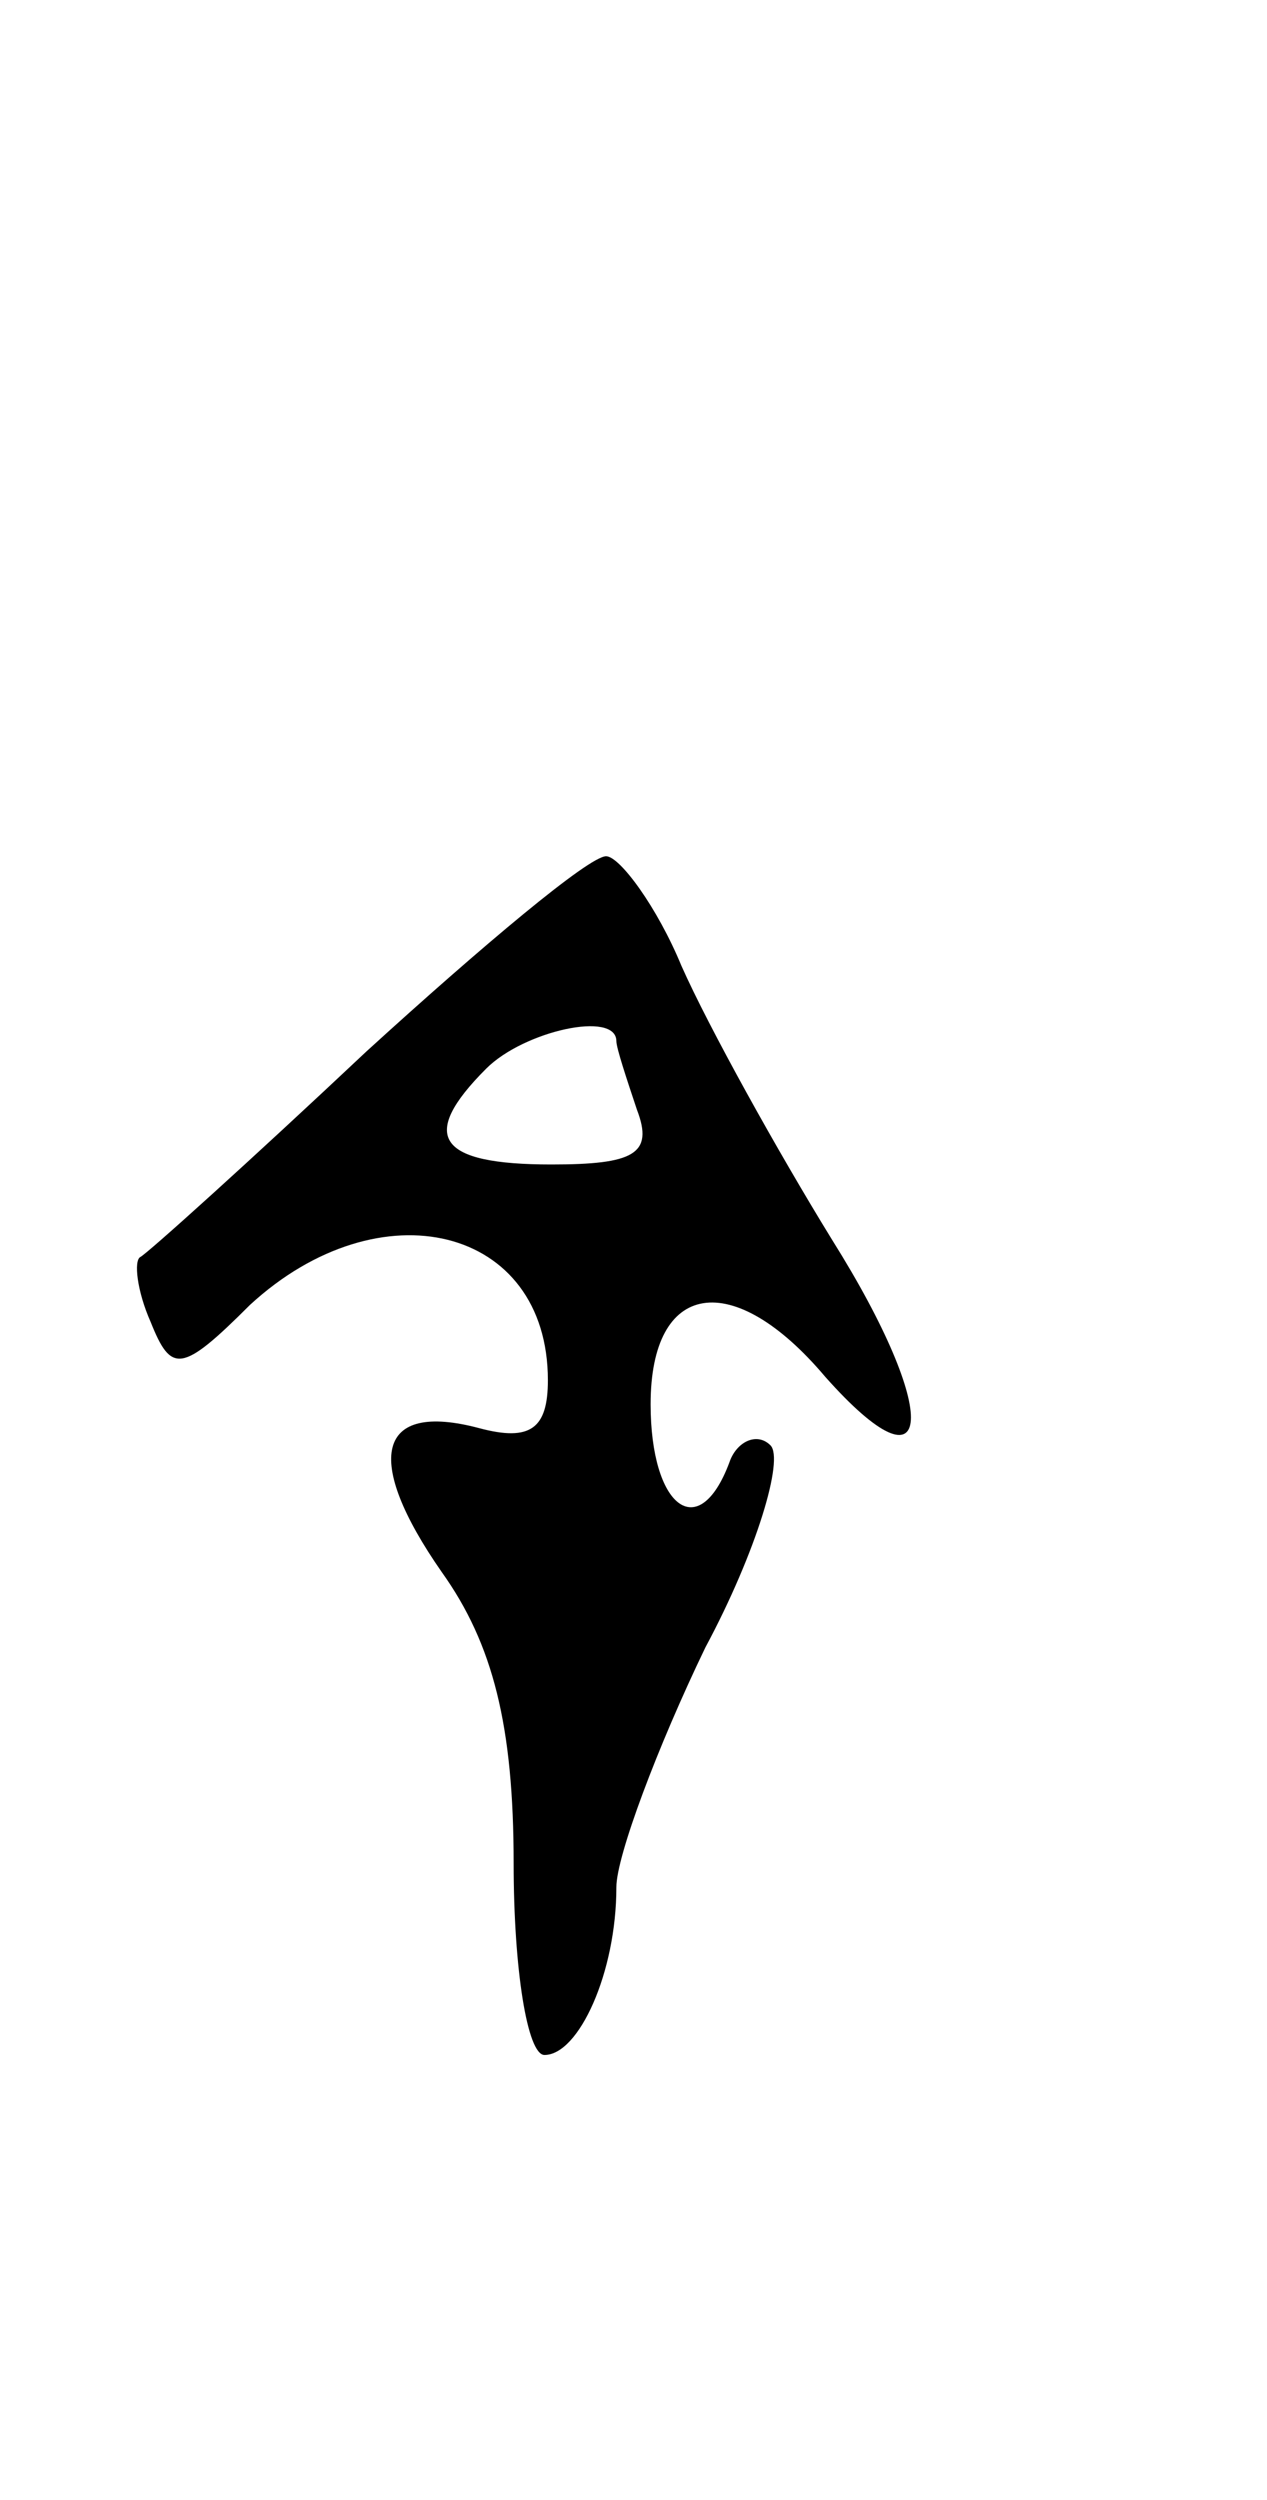 <svg version="1.0" xmlns="http://www.w3.org/2000/svg"
 width="37pt" height="73pt" viewBox="0 0 37 73"
 preserveAspectRatio="xMidYMid meet">
<g transform="translate(0,73) scale(0.1,-0.1)"
fill="#000000" stroke="none">
<path d="M107 423 c-34 -32 -64 -59 -66 -60 -2 -1 -1 -10 3 -19 6 -15 9 -15
29 5 38 35 87 23 87 -22 0 -14 -5 -18 -20 -14 -30 8 -34 -9 -11 -42 15 -21 21
-45 21 -85 0 -31 4 -56 9 -56 10 0 21 24 21 49 0 9 12 41 26 70 15 28 23 55
19 59 -4 4 -10 1 -12 -5 -9 -24 -23 -13 -23 17 0 36 24 40 51 8 32 -36 34 -11
2 40 -16 26 -36 62 -44 80 -7 17 -18 32 -22 32 -5 0 -36 -26 -70 -57z m73 3
c0 -2 3 -11 6 -20 5 -13 -1 -16 -25 -16 -33 0 -39 8 -19 28 11 11 38 17 38 8z"/>
</g>
</svg>
